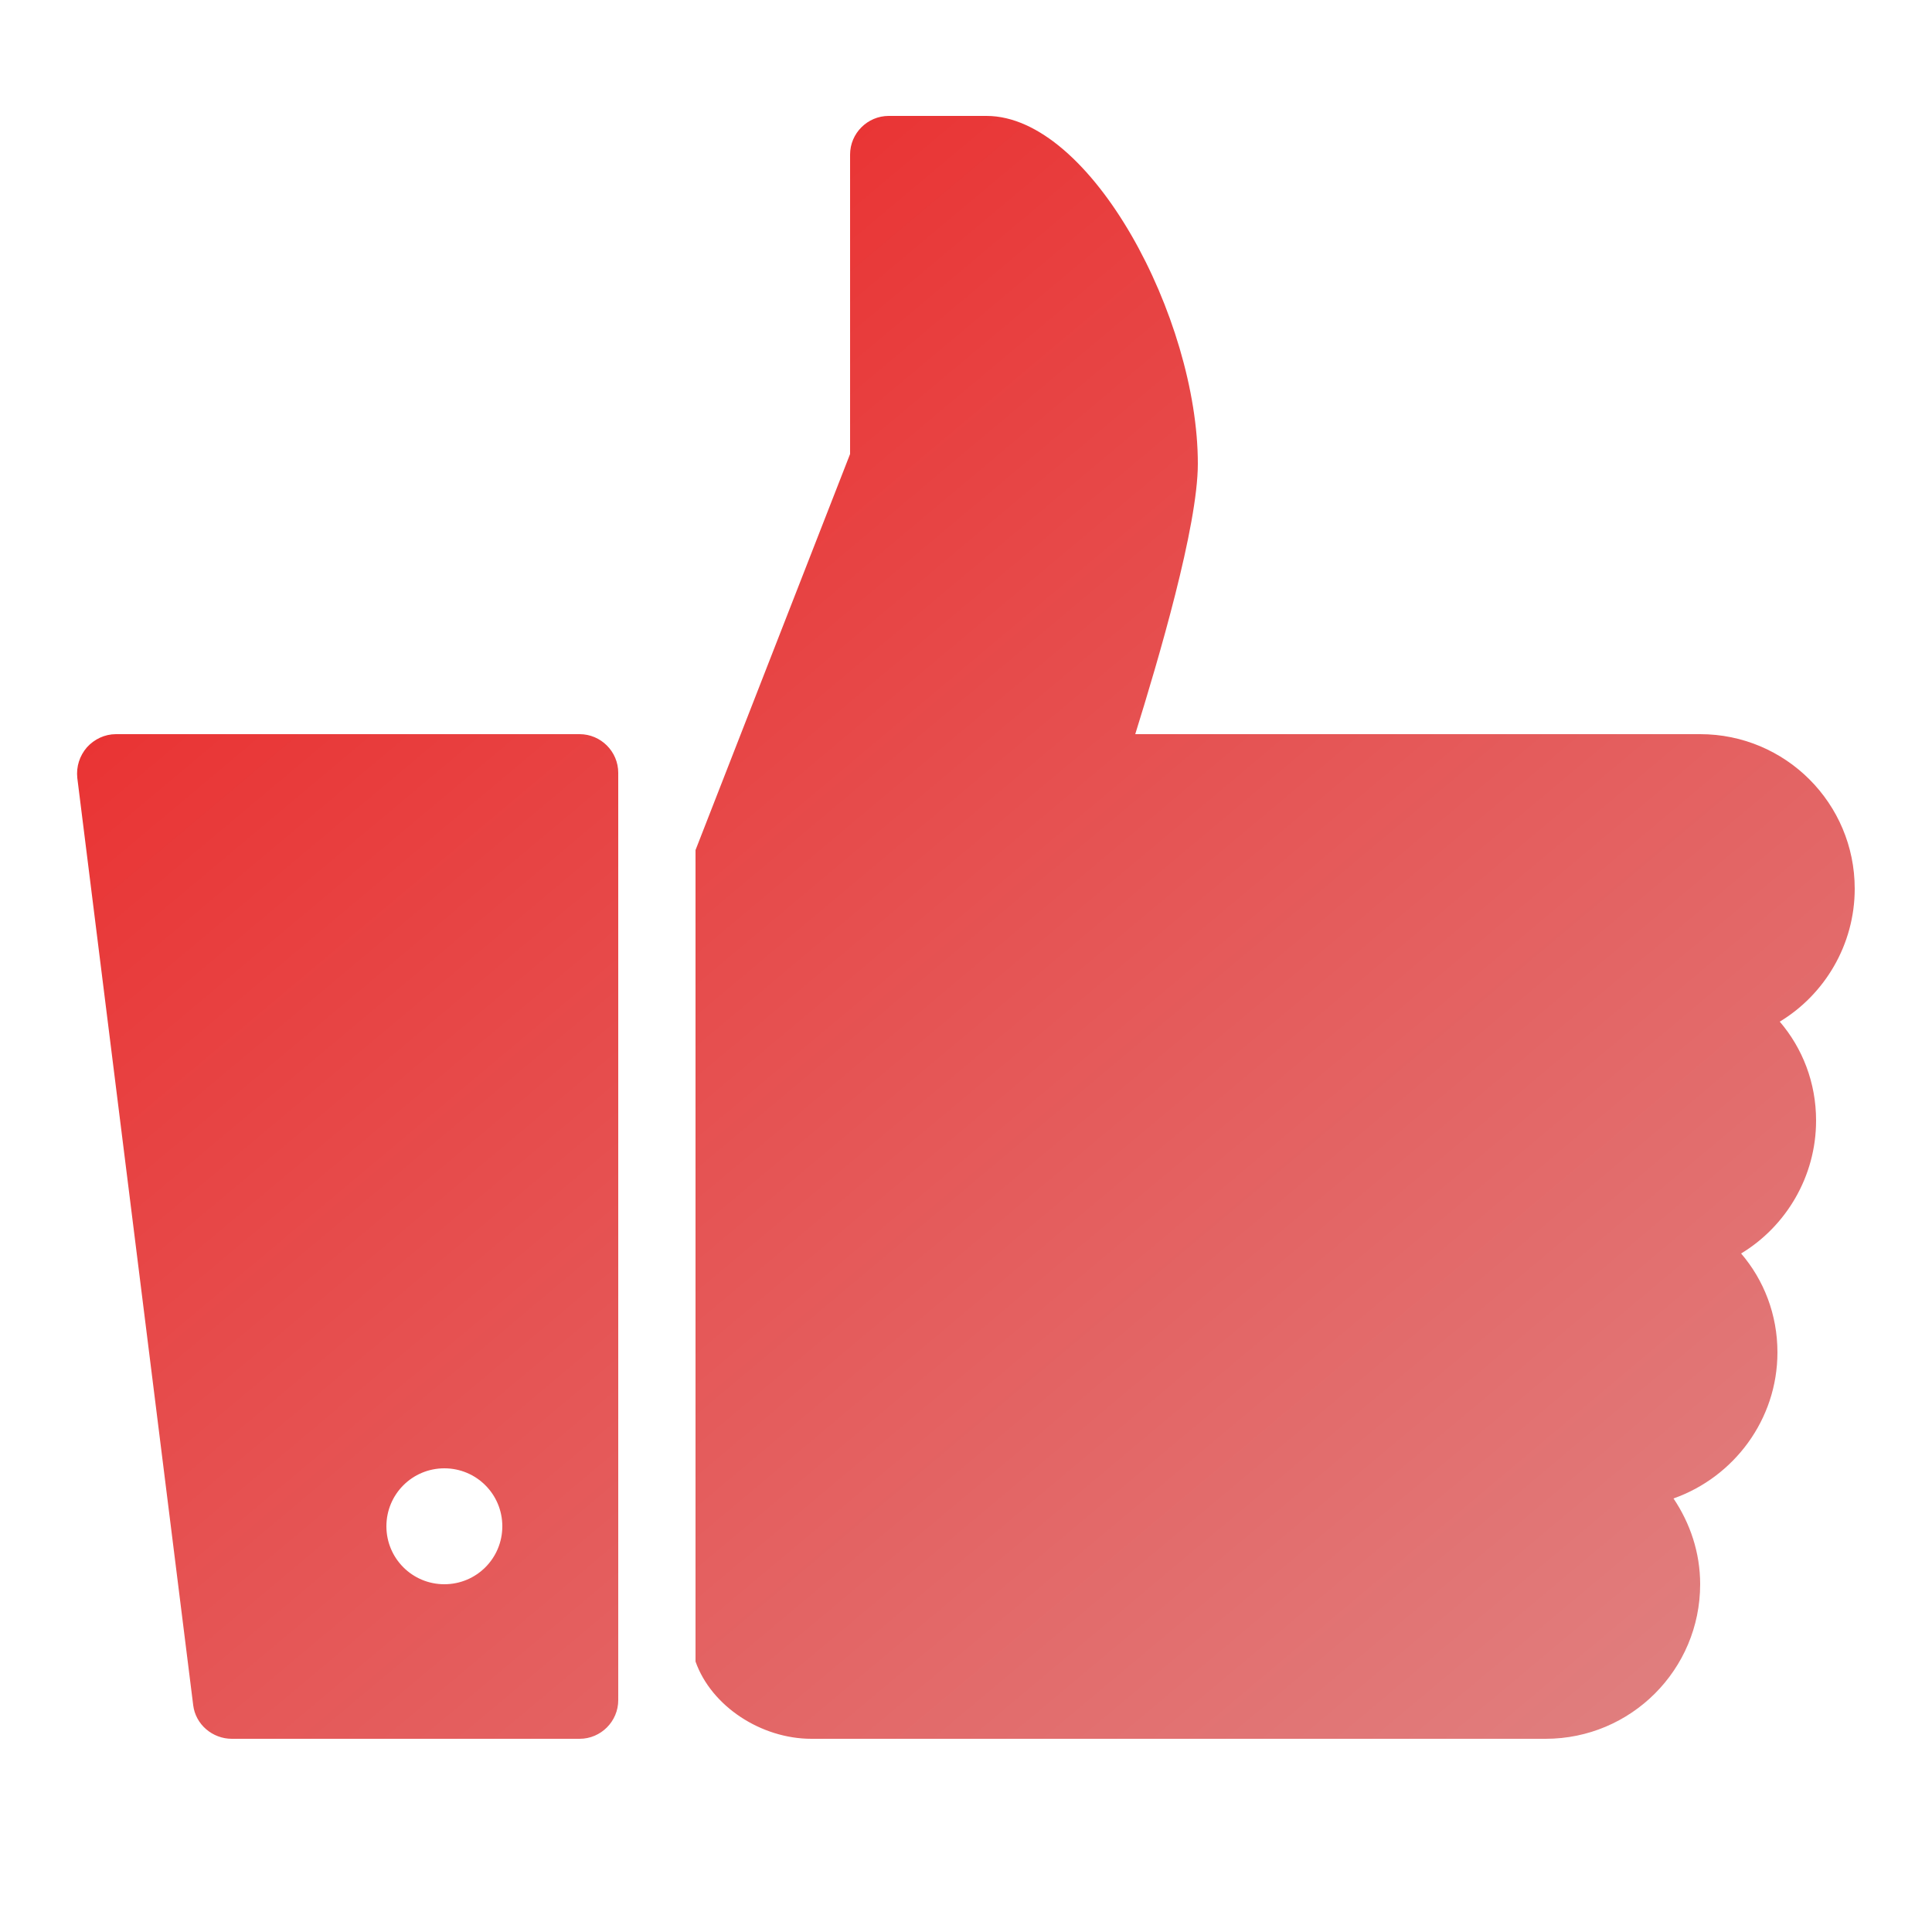 <svg xmlns="http://www.w3.org/2000/svg" viewBox="0 0 50 50" width="100" height="100">
	<defs>
		<linearGradient id="grd1" gradientUnits="userSpaceOnUse"  x1="7.375" y1="3" x2="42.618" y2="45">
			<stop offset="0" stop-color="#eb2525"  />
			<stop offset="1" stop-color="#e07f7f"  />
		</linearGradient>
	</defs>
	<style>
		tspan { white-space:pre }
		.shp0 { fill: url(#grd1) } 
	</style>
	<path id="Layer" fill-rule="evenodd" class="shp0" d="M25.53 3C28.24 3 31 8.24 31 12C31 13.62 29.98 17.07 29.38 19L44 19C46.21 19 48 20.79 48 23C48 24.45 47.22 25.74 46.06 26.44C46.65 27.13 47 28.02 47 29C47 30.45 46.22 31.74 45.06 32.44C45.65 33.13 46 34.02 46 35C46 36.74 44.87 38.23 43.31 38.78C43.74 39.42 44 40.18 44 41C44 43.21 42.21 45 40 45L21 45C19.7 45 18.41 44.16 18 43L18 22L22 11.75L22 4C22 3.45 22.45 3 23 3L25.53 3ZM15 19C15.55 19 16 19.45 16 20L16 44C16 44.55 15.55 45 15 45L6 45C5.5 45 5.06 44.63 5 44.13L2 20.13C1.97 19.84 2.06 19.56 2.25 19.34C2.44 19.13 2.71 19 3 19L15 19ZM10 39.5C10 40.33 10.67 41 11.5 41C12.33 41 13 40.33 13 39.5C13 38.67 12.33 38 11.5 38C10.67 38 10 38.67 10 39.5Z" />
</svg>